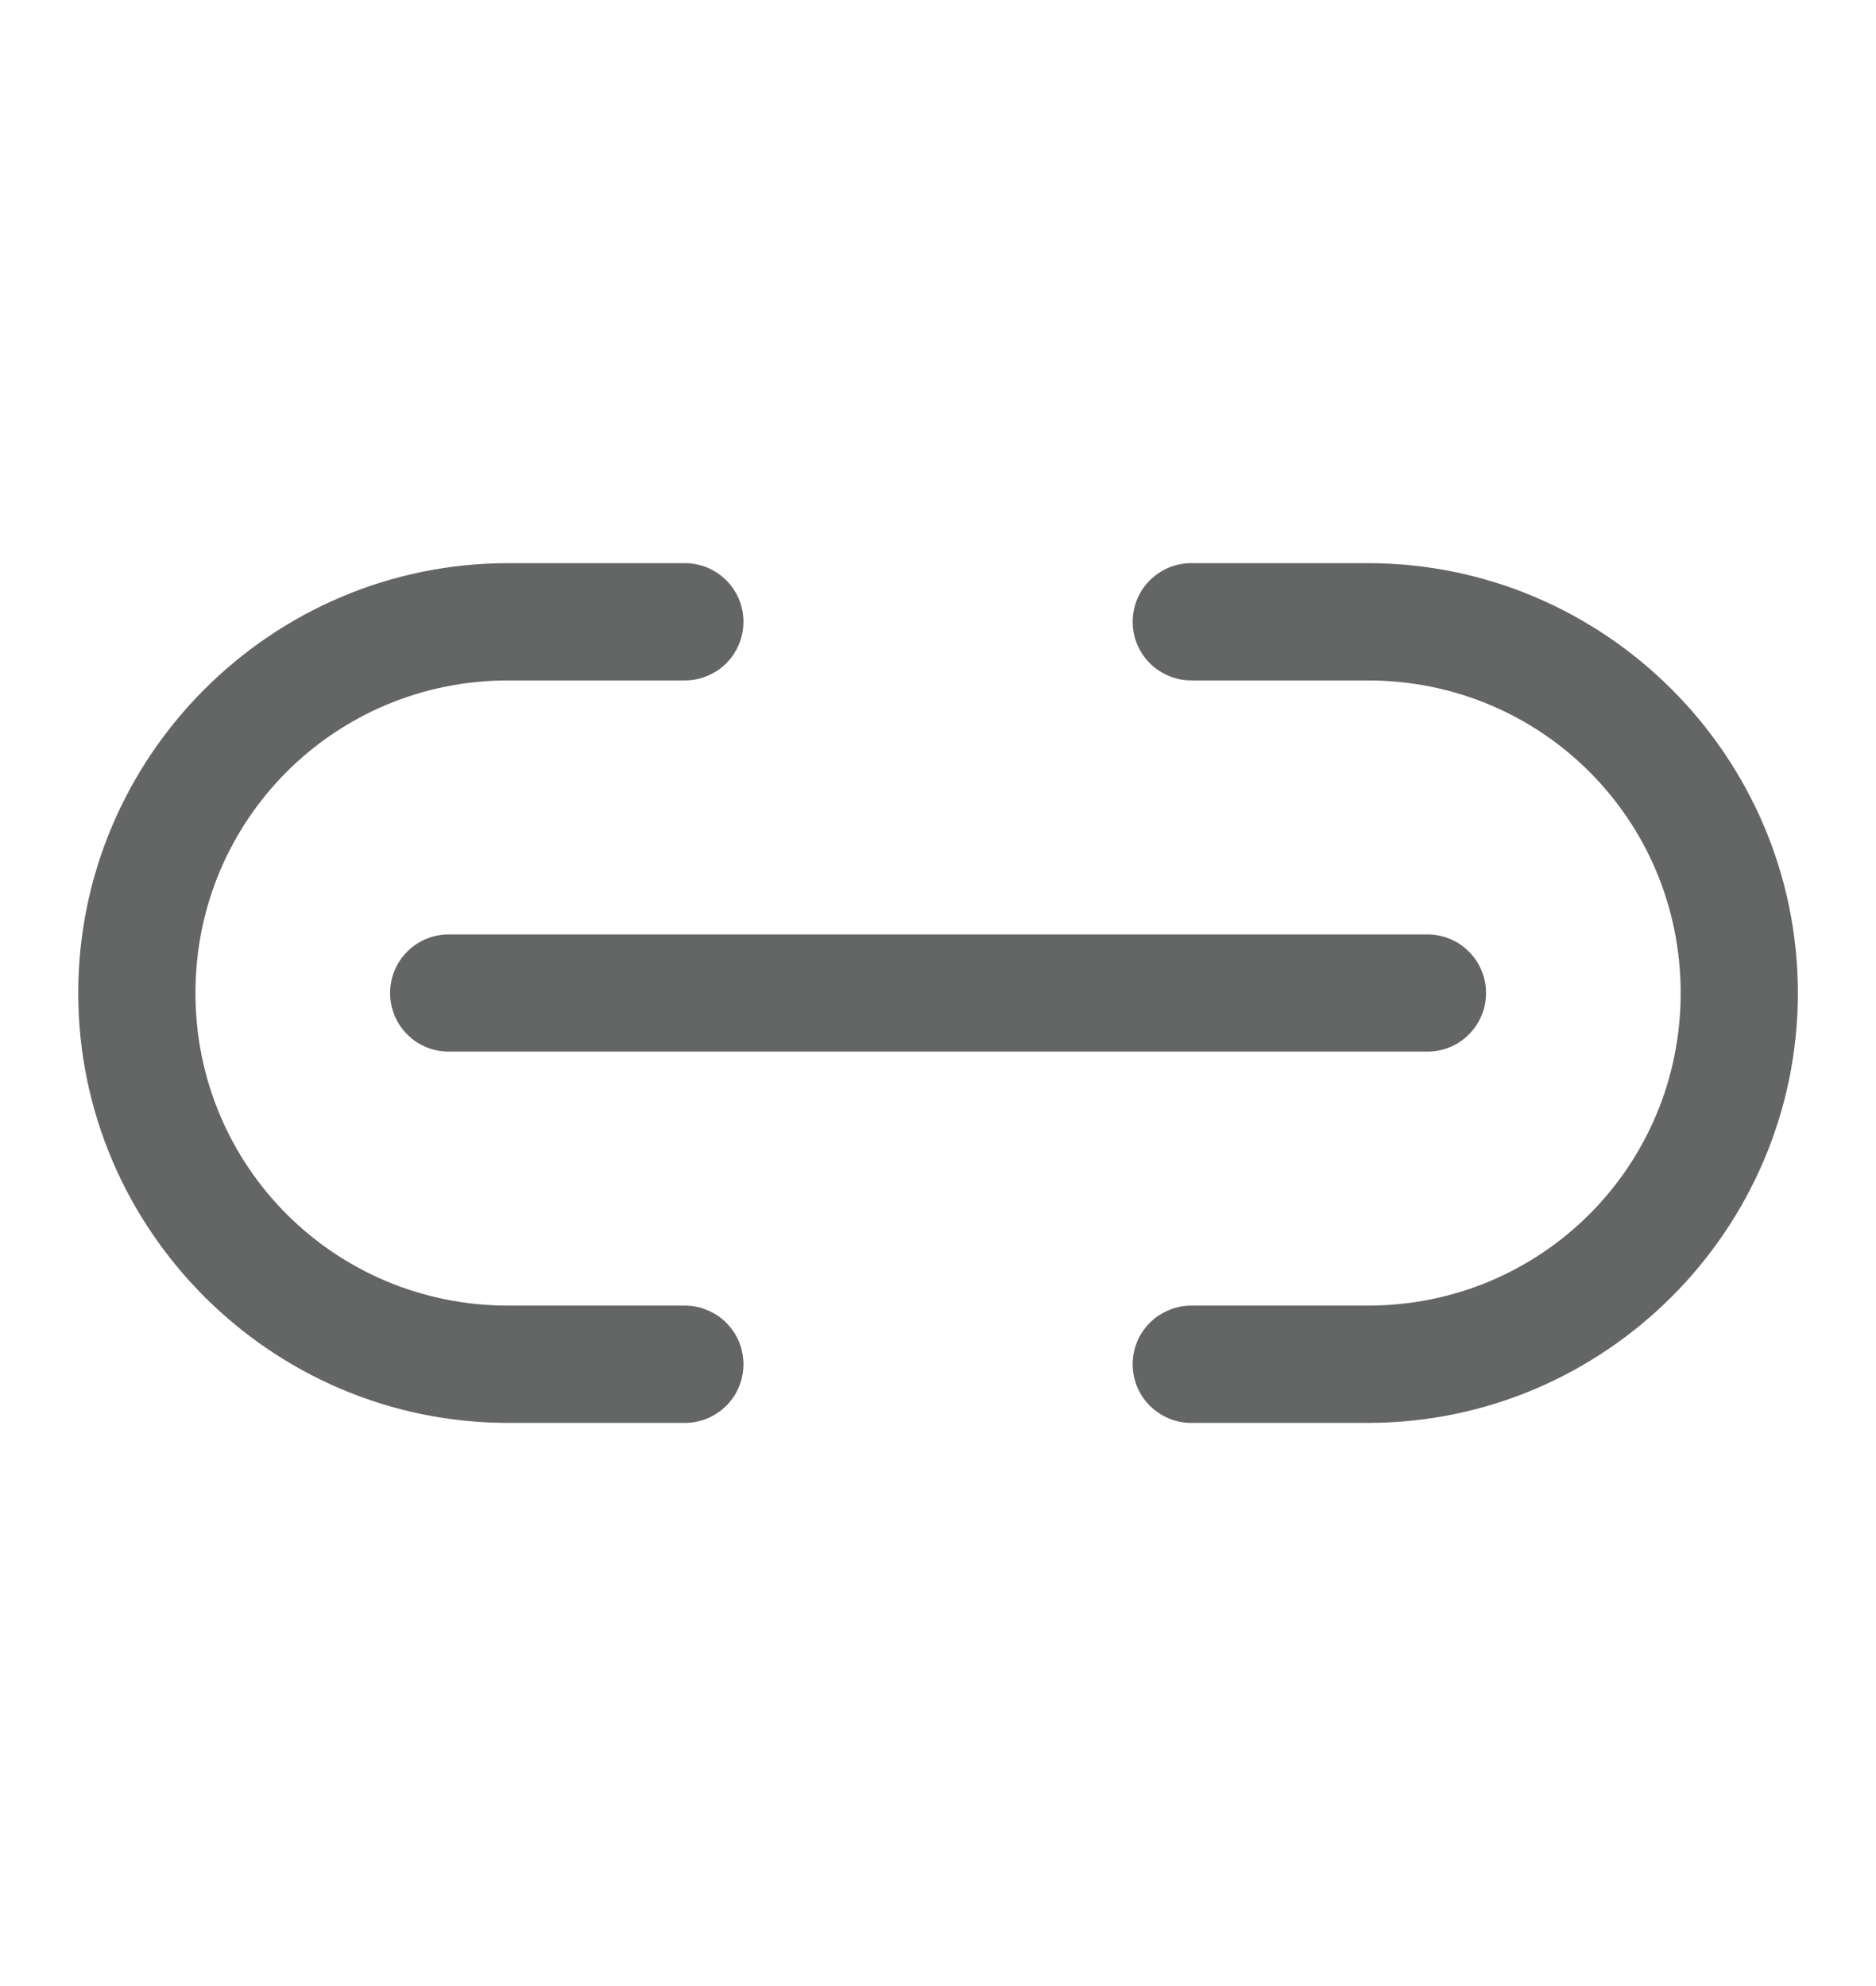 <svg width="17" height="18" viewBox="0 0 17 18" fill="none" xmlns="http://www.w3.org/2000/svg">
<path d="M4.605 5.104C2.459 5.104 0.709 6.855 0.709 9C0.709 11.145 2.459 12.896 4.605 12.896H6.199C6.269 12.897 6.339 12.884 6.404 12.858C6.47 12.831 6.529 12.792 6.579 12.743C6.629 12.694 6.669 12.635 6.696 12.57C6.723 12.505 6.737 12.435 6.737 12.365C6.737 12.294 6.723 12.225 6.696 12.159C6.669 12.095 6.629 12.036 6.579 11.986C6.529 11.937 6.47 11.898 6.404 11.872C6.339 11.845 6.269 11.832 6.199 11.833H4.605C3.034 11.833 1.771 10.571 1.771 9C1.771 7.429 3.034 6.167 4.605 6.167H6.199C6.269 6.168 6.339 6.155 6.404 6.128C6.47 6.102 6.529 6.063 6.579 6.014C6.629 5.964 6.669 5.905 6.696 5.84C6.723 5.776 6.737 5.706 6.737 5.635C6.737 5.565 6.723 5.495 6.696 5.43C6.669 5.365 6.629 5.307 6.579 5.257C6.529 5.208 6.47 5.169 6.404 5.142C6.339 5.116 6.269 5.103 6.199 5.104H4.605ZM10.803 5.104C10.732 5.103 10.662 5.116 10.597 5.142C10.532 5.169 10.472 5.208 10.422 5.257C10.372 5.307 10.332 5.365 10.305 5.43C10.278 5.495 10.264 5.565 10.264 5.635C10.264 5.706 10.278 5.776 10.305 5.84C10.332 5.905 10.372 5.964 10.422 6.014C10.472 6.063 10.532 6.102 10.597 6.128C10.662 6.155 10.732 6.168 10.803 6.167H12.396C13.968 6.167 15.23 7.429 15.23 9C15.23 10.571 13.968 11.833 12.396 11.833H10.803C10.732 11.832 10.662 11.845 10.597 11.872C10.532 11.898 10.472 11.937 10.422 11.986C10.372 12.036 10.332 12.095 10.305 12.159C10.278 12.225 10.264 12.294 10.264 12.365C10.264 12.435 10.278 12.505 10.305 12.57C10.332 12.635 10.372 12.694 10.422 12.743C10.472 12.792 10.532 12.831 10.597 12.858C10.662 12.884 10.732 12.897 10.803 12.896H12.396C14.542 12.896 16.292 11.145 16.292 9C16.292 6.855 14.542 5.104 12.396 5.104H10.803ZM4.074 8.469C4.003 8.468 3.933 8.481 3.868 8.507C3.803 8.533 3.743 8.572 3.693 8.622C3.643 8.671 3.603 8.73 3.576 8.795C3.549 8.86 3.535 8.93 3.535 9C3.535 9.07 3.549 9.14 3.576 9.205C3.603 9.27 3.643 9.329 3.693 9.378C3.743 9.428 3.803 9.467 3.868 9.493C3.933 9.519 4.003 9.532 4.074 9.531H12.928C12.998 9.532 13.068 9.519 13.133 9.493C13.199 9.467 13.258 9.428 13.308 9.378C13.358 9.329 13.398 9.27 13.425 9.205C13.453 9.14 13.466 9.07 13.466 9C13.466 8.93 13.453 8.86 13.425 8.795C13.398 8.73 13.358 8.671 13.308 8.622C13.258 8.572 13.199 8.533 13.133 8.507C13.068 8.481 12.998 8.468 12.928 8.469H4.074Z" fill="#646565"/>
</svg>
